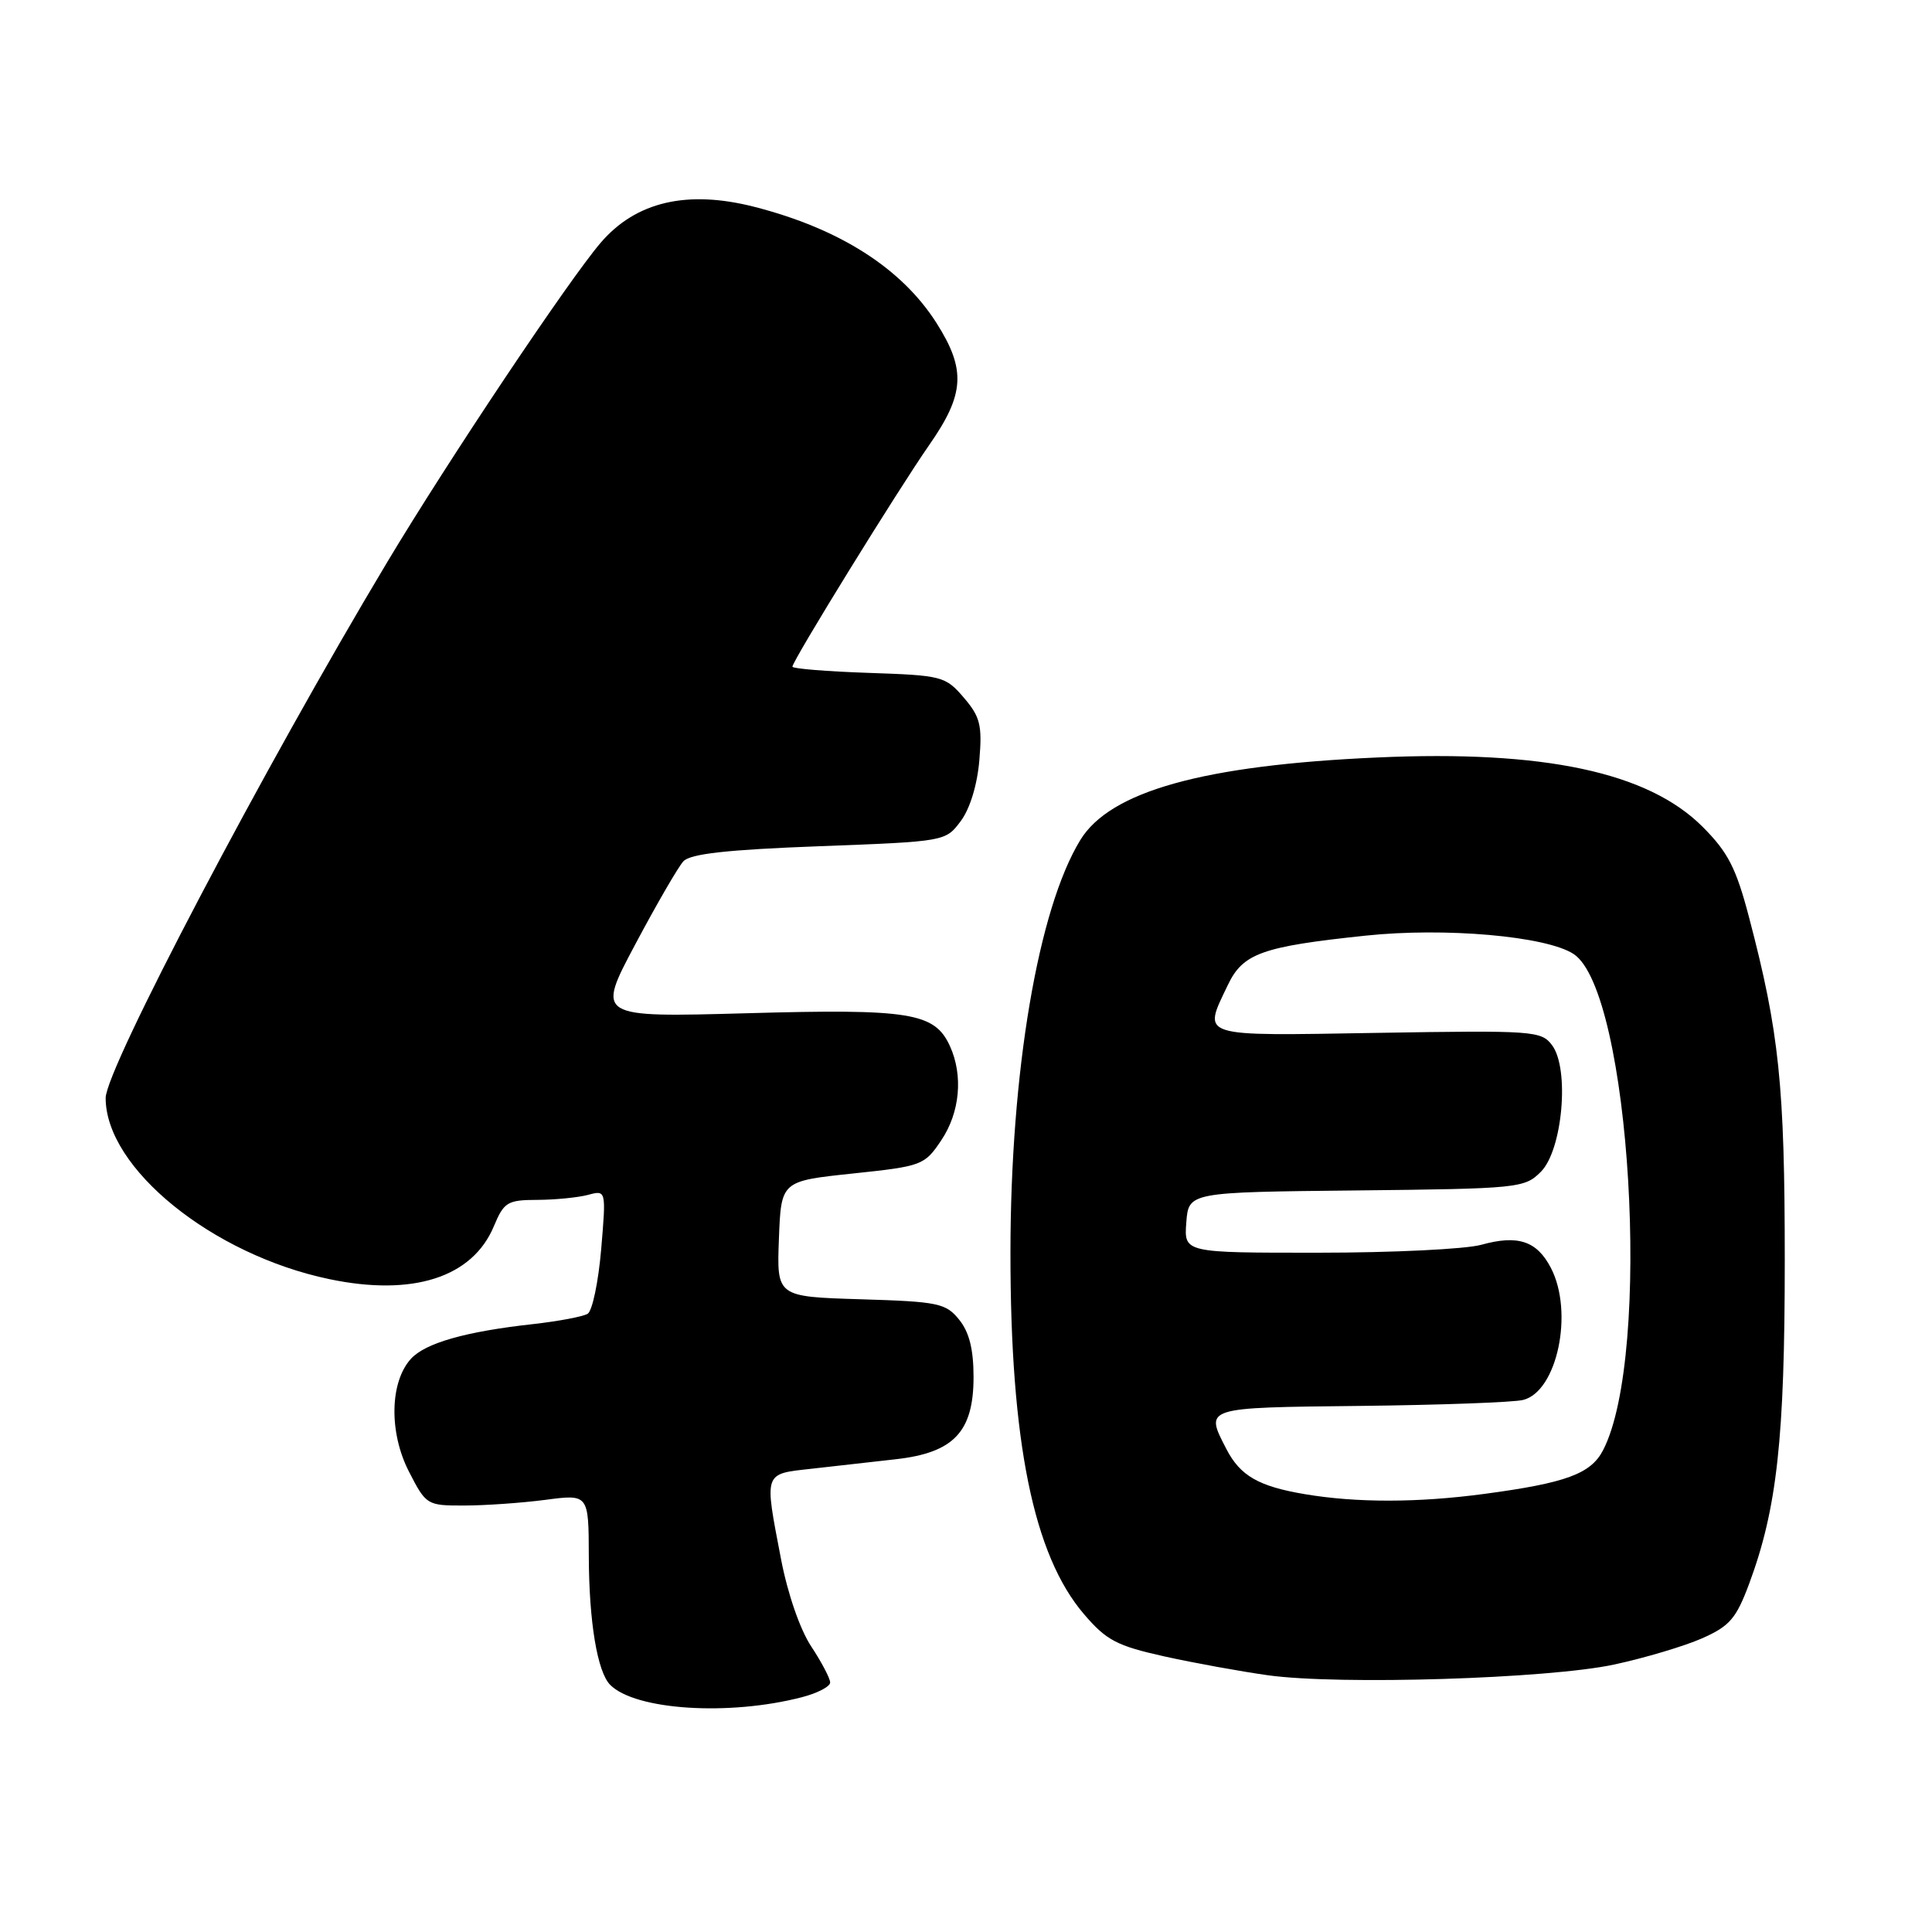 <?xml version="1.0" encoding="UTF-8" standalone="no"?>
<!DOCTYPE svg PUBLIC "-//W3C//DTD SVG 1.1//EN" "http://www.w3.org/Graphics/SVG/1.1/DTD/svg11.dtd" >
<svg xmlns="http://www.w3.org/2000/svg" xmlns:xlink="http://www.w3.org/1999/xlink" version="1.1" viewBox="0 0 256 256">
 <g >
 <path fill="currentColor"
d=" M 106.25 224.89 C 108.31 224.36 110.00 223.48 110.00 222.94 C 110.00 222.40 108.87 220.25 107.49 218.16 C 106.01 215.93 104.36 211.14 103.49 206.59 C 101.26 194.97 101.14 195.33 107.50 194.62 C 110.53 194.28 115.55 193.71 118.67 193.36 C 126.38 192.50 129.00 189.73 129.00 182.46 C 129.00 178.79 128.43 176.51 127.09 174.86 C 125.33 172.68 124.33 172.47 114.05 172.16 C 102.92 171.82 102.92 171.82 103.21 164.16 C 103.50 156.50 103.50 156.50 112.97 155.50 C 122.18 154.53 122.50 154.41 124.72 151.10 C 127.20 147.41 127.65 142.52 125.87 138.61 C 123.85 134.18 120.62 133.65 98.95 134.26 C 79.03 134.81 79.03 134.81 84.16 125.16 C 86.99 119.84 89.86 114.88 90.55 114.13 C 91.47 113.13 96.31 112.59 108.55 112.13 C 125.28 111.50 125.29 111.50 127.31 108.79 C 128.53 107.16 129.50 103.96 129.77 100.72 C 130.16 96.08 129.88 94.97 127.70 92.43 C 125.27 89.60 124.82 89.49 115.09 89.16 C 109.54 88.97 105.00 88.60 105.00 88.34 C 105.00 87.56 118.97 64.93 123.13 58.96 C 127.82 52.23 128.02 49.00 124.11 42.83 C 119.50 35.56 111.28 30.31 99.97 27.41 C 91.05 25.13 84.25 26.72 79.58 32.18 C 75.33 37.15 59.41 60.96 51.30 74.50 C 35.00 101.70 14.00 141.66 14.00 145.49 C 14.00 154.80 28.13 166.25 43.63 169.49 C 54.70 171.81 62.61 169.27 65.44 162.48 C 66.78 159.28 67.24 159.00 71.20 158.99 C 73.56 158.98 76.58 158.68 77.91 158.33 C 80.32 157.68 80.32 157.68 79.66 165.53 C 79.29 169.85 78.49 173.70 77.87 174.08 C 77.26 174.46 74.00 175.07 70.63 175.45 C 61.67 176.44 56.35 177.96 54.44 180.06 C 51.64 183.16 51.53 189.83 54.19 195.00 C 56.46 199.43 56.58 199.50 61.50 199.49 C 64.25 199.49 69.09 199.15 72.25 198.74 C 78.00 197.98 78.00 197.98 78.02 206.24 C 78.05 214.92 79.15 221.55 80.86 223.26 C 84.20 226.60 96.58 227.40 106.25 224.89 Z  M 213.89 220.56 C 217.96 219.68 223.20 218.12 225.53 217.09 C 229.19 215.47 230.05 214.47 231.77 209.86 C 235.47 199.90 236.49 190.61 236.49 167.00 C 236.49 143.84 235.76 136.78 231.76 121.56 C 230.04 115.00 228.97 112.92 225.59 109.54 C 218.35 102.31 204.58 99.38 182.50 100.37 C 159.47 101.39 147.09 104.84 143.14 111.32 C 137.55 120.47 133.90 142.04 133.89 165.97 C 133.88 191.03 136.93 206.06 143.63 213.88 C 146.60 217.36 147.99 218.08 154.27 219.48 C 158.25 220.36 164.43 221.48 168.00 221.98 C 177.48 223.30 205.14 222.44 213.89 220.56 Z  M 172.87 197.98 C 166.77 196.95 164.34 195.55 162.51 192.02 C 159.63 186.44 159.40 186.52 180.26 186.29 C 190.84 186.17 200.54 185.82 201.82 185.50 C 206.33 184.38 208.55 173.90 205.51 168.02 C 203.65 164.43 201.14 163.59 196.28 164.94 C 194.20 165.52 184.49 165.99 174.69 165.99 C 156.89 166.00 156.89 166.00 157.19 161.99 C 157.50 157.97 157.50 157.97 179.72 157.74 C 201.22 157.51 202.02 157.43 204.17 155.27 C 207.05 152.39 208.00 141.63 205.66 138.50 C 204.23 136.59 203.22 136.52 182.58 136.86 C 158.56 137.26 159.36 137.52 162.69 130.53 C 164.69 126.33 167.18 125.43 180.92 123.98 C 191.48 122.86 204.89 124.04 208.51 126.41 C 216.06 131.36 218.93 179.56 212.42 192.15 C 210.80 195.29 207.52 196.50 196.68 197.95 C 187.88 199.13 179.73 199.14 172.87 197.98 Z "/>
</g>
</svg>